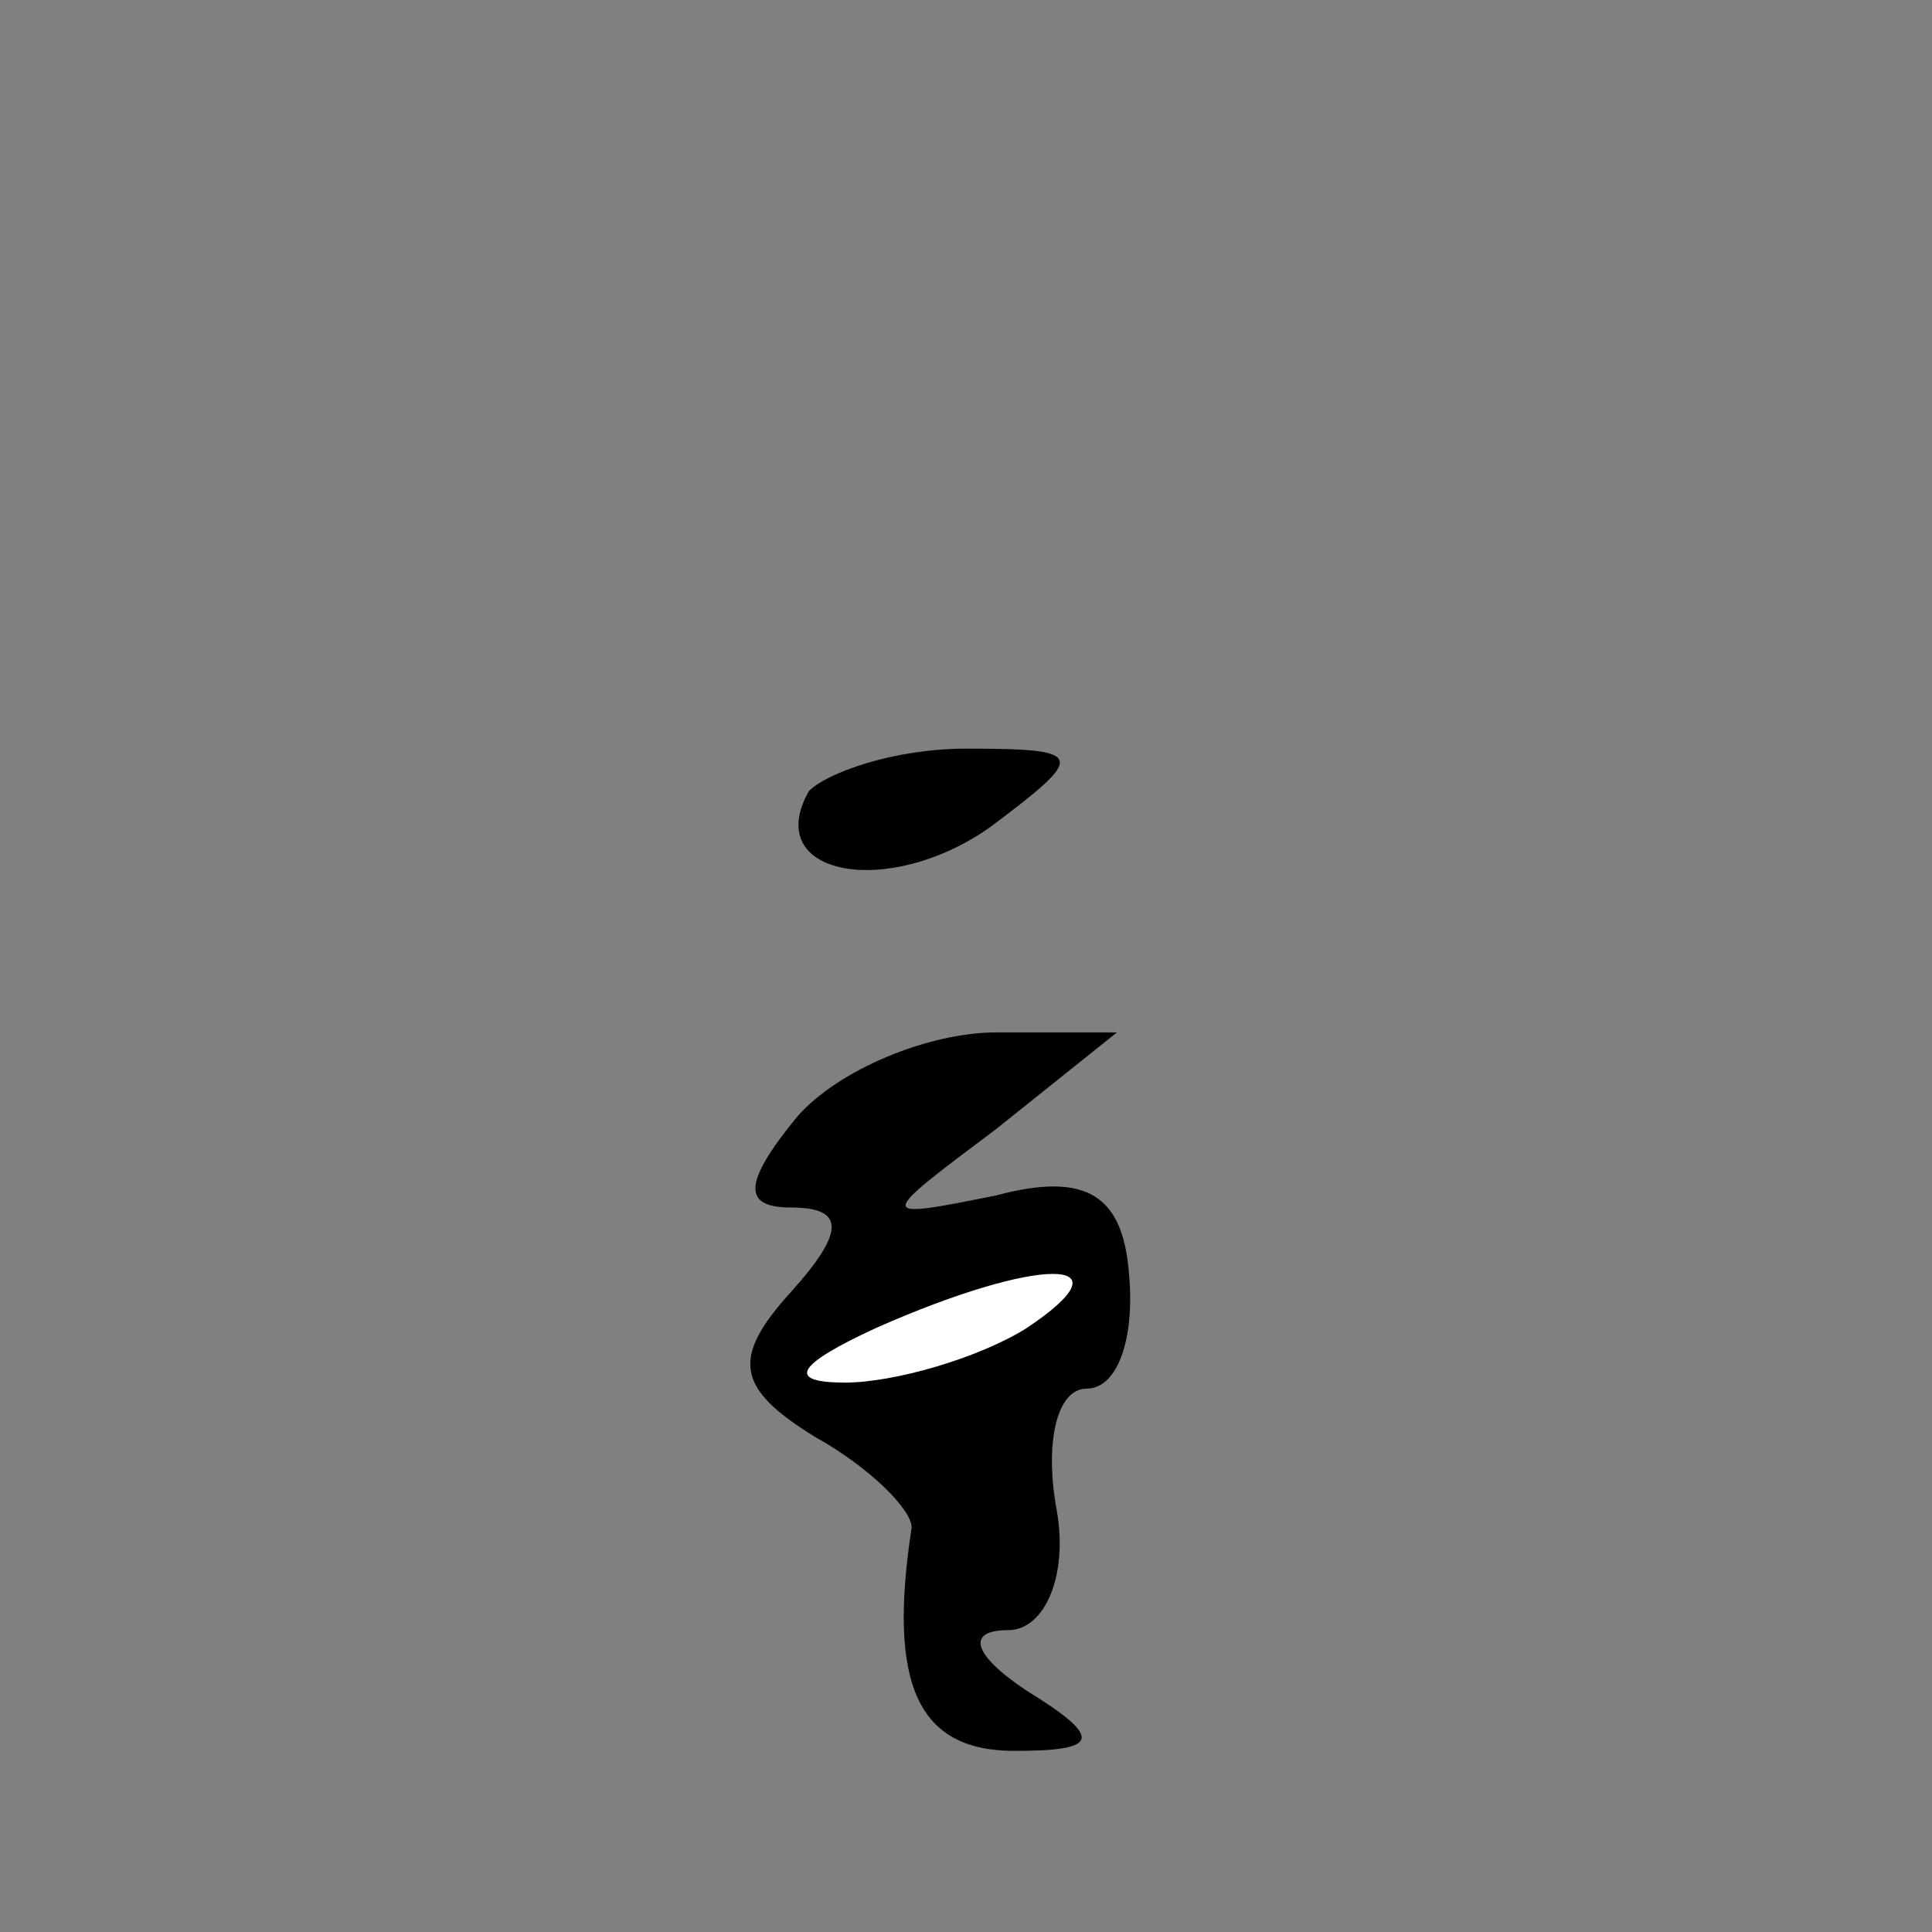<?xml version="1.0" standalone="no"?>
<!DOCTYPE svg PUBLIC "-//W3C//DTD SVG 20010904//EN"
 "http://www.w3.org/TR/2001/REC-SVG-20010904/DTD/svg10.dtd">
<svg version="1.0" xmlns="http://www.w3.org/2000/svg"
 width="32pt" height="32pt" viewBox="0 0 32 32"
 preserveAspectRatio="xMidYMid meet">
<rect x="0" y="0" width="32" height="32" fill="#808080" stroke="none"/>
<g transform="translate(0,32) scale(0.1,-0.1)"
fill="#000000" stroke="none">
<path fill="#000000" stroke="none" d="M134 189 c-8 -14 13 -18 30 -6 16 12
16 13 -4 13 -12 0 -23 -4 -26 -7z"/>
<path fill="#000000" stroke="none" d="M132 135 c-9 -11 -9 -15 -1 -15 9 0 9
-4 0 -14 -10 -11 -9 -16 4 -24 9 -5 16 -12 16 -15 -4 -26 1 -37 17 -37 14 0
15 2 2 10 -9 6 -10 10 -3 10 6 0 10 9 8 20 -2 11 0 20 5 20 5 0 8 8 7 19 -1
13 -7 17 -22 13 -20 -4 -20 -4 0 11 l20 16 -20 0 c-11 0 -26 -6 -33 -14z"/>
<path fill="#ffffff" stroke="none" d="M170 100 c-8 -5 -22 -9 -30 -9 -10 0
-8 3 5 9 27 12 43 12 25 0z"/>
</g>
</svg>
